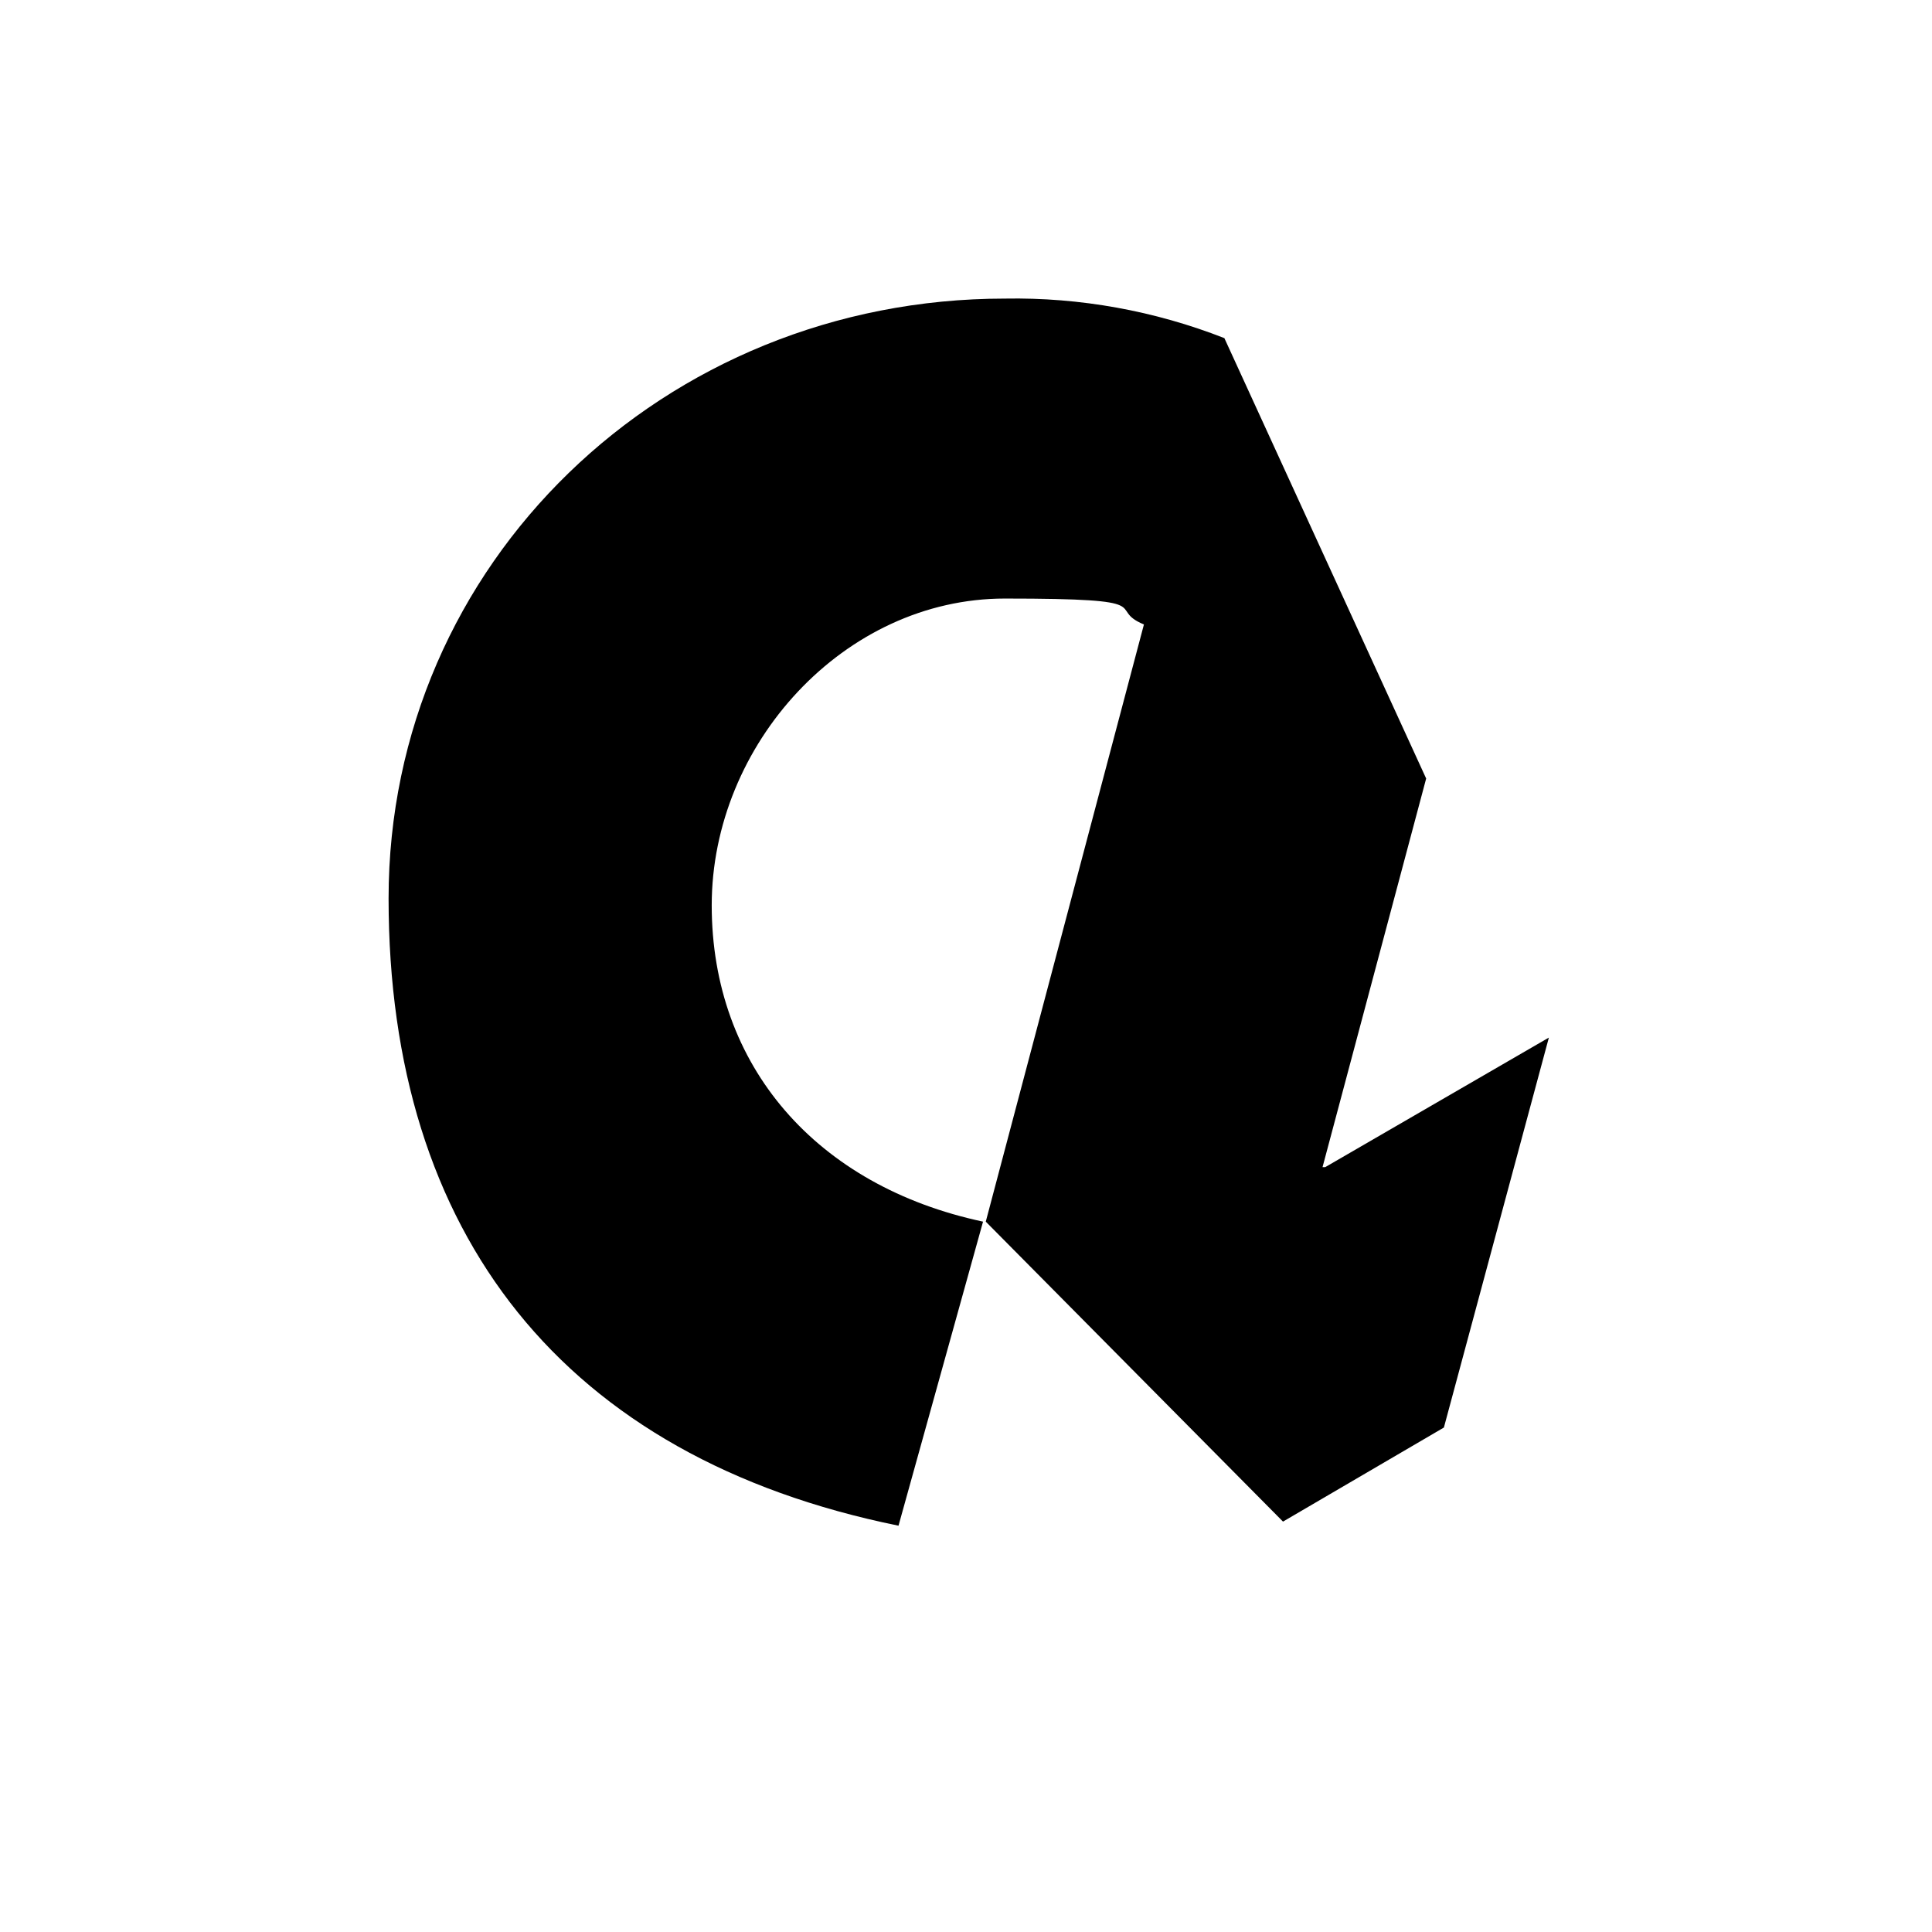 <?xml version="1.0" encoding="UTF-8"?>
<svg id="Layer_1" xmlns="http://www.w3.org/2000/svg" version="1.1" viewBox="0 0 141.7 141.7">
  <!-- Generator: Adobe Illustrator 29.0.1, SVG Export Plug-In . SVG Version: 2.1.0 Build 192)  -->
  <path d="M97,85.6l7.6-28.5-14.8-32.3c-5.1-2-10.6-3-16.1-2.9-25,0-45.2,19.4-45.2,44s12.8,41,37.4,46l6.2-22.3c-12.2-2.6-19.9-11.4-19.9-23.2s9.7-22.5,21.5-22.5,7.3.7,10.2,1.9l-11.6,43.8,21.8,22,11.8-6.9,7.7-28.6-16.4,9.5Z"/>
</svg>